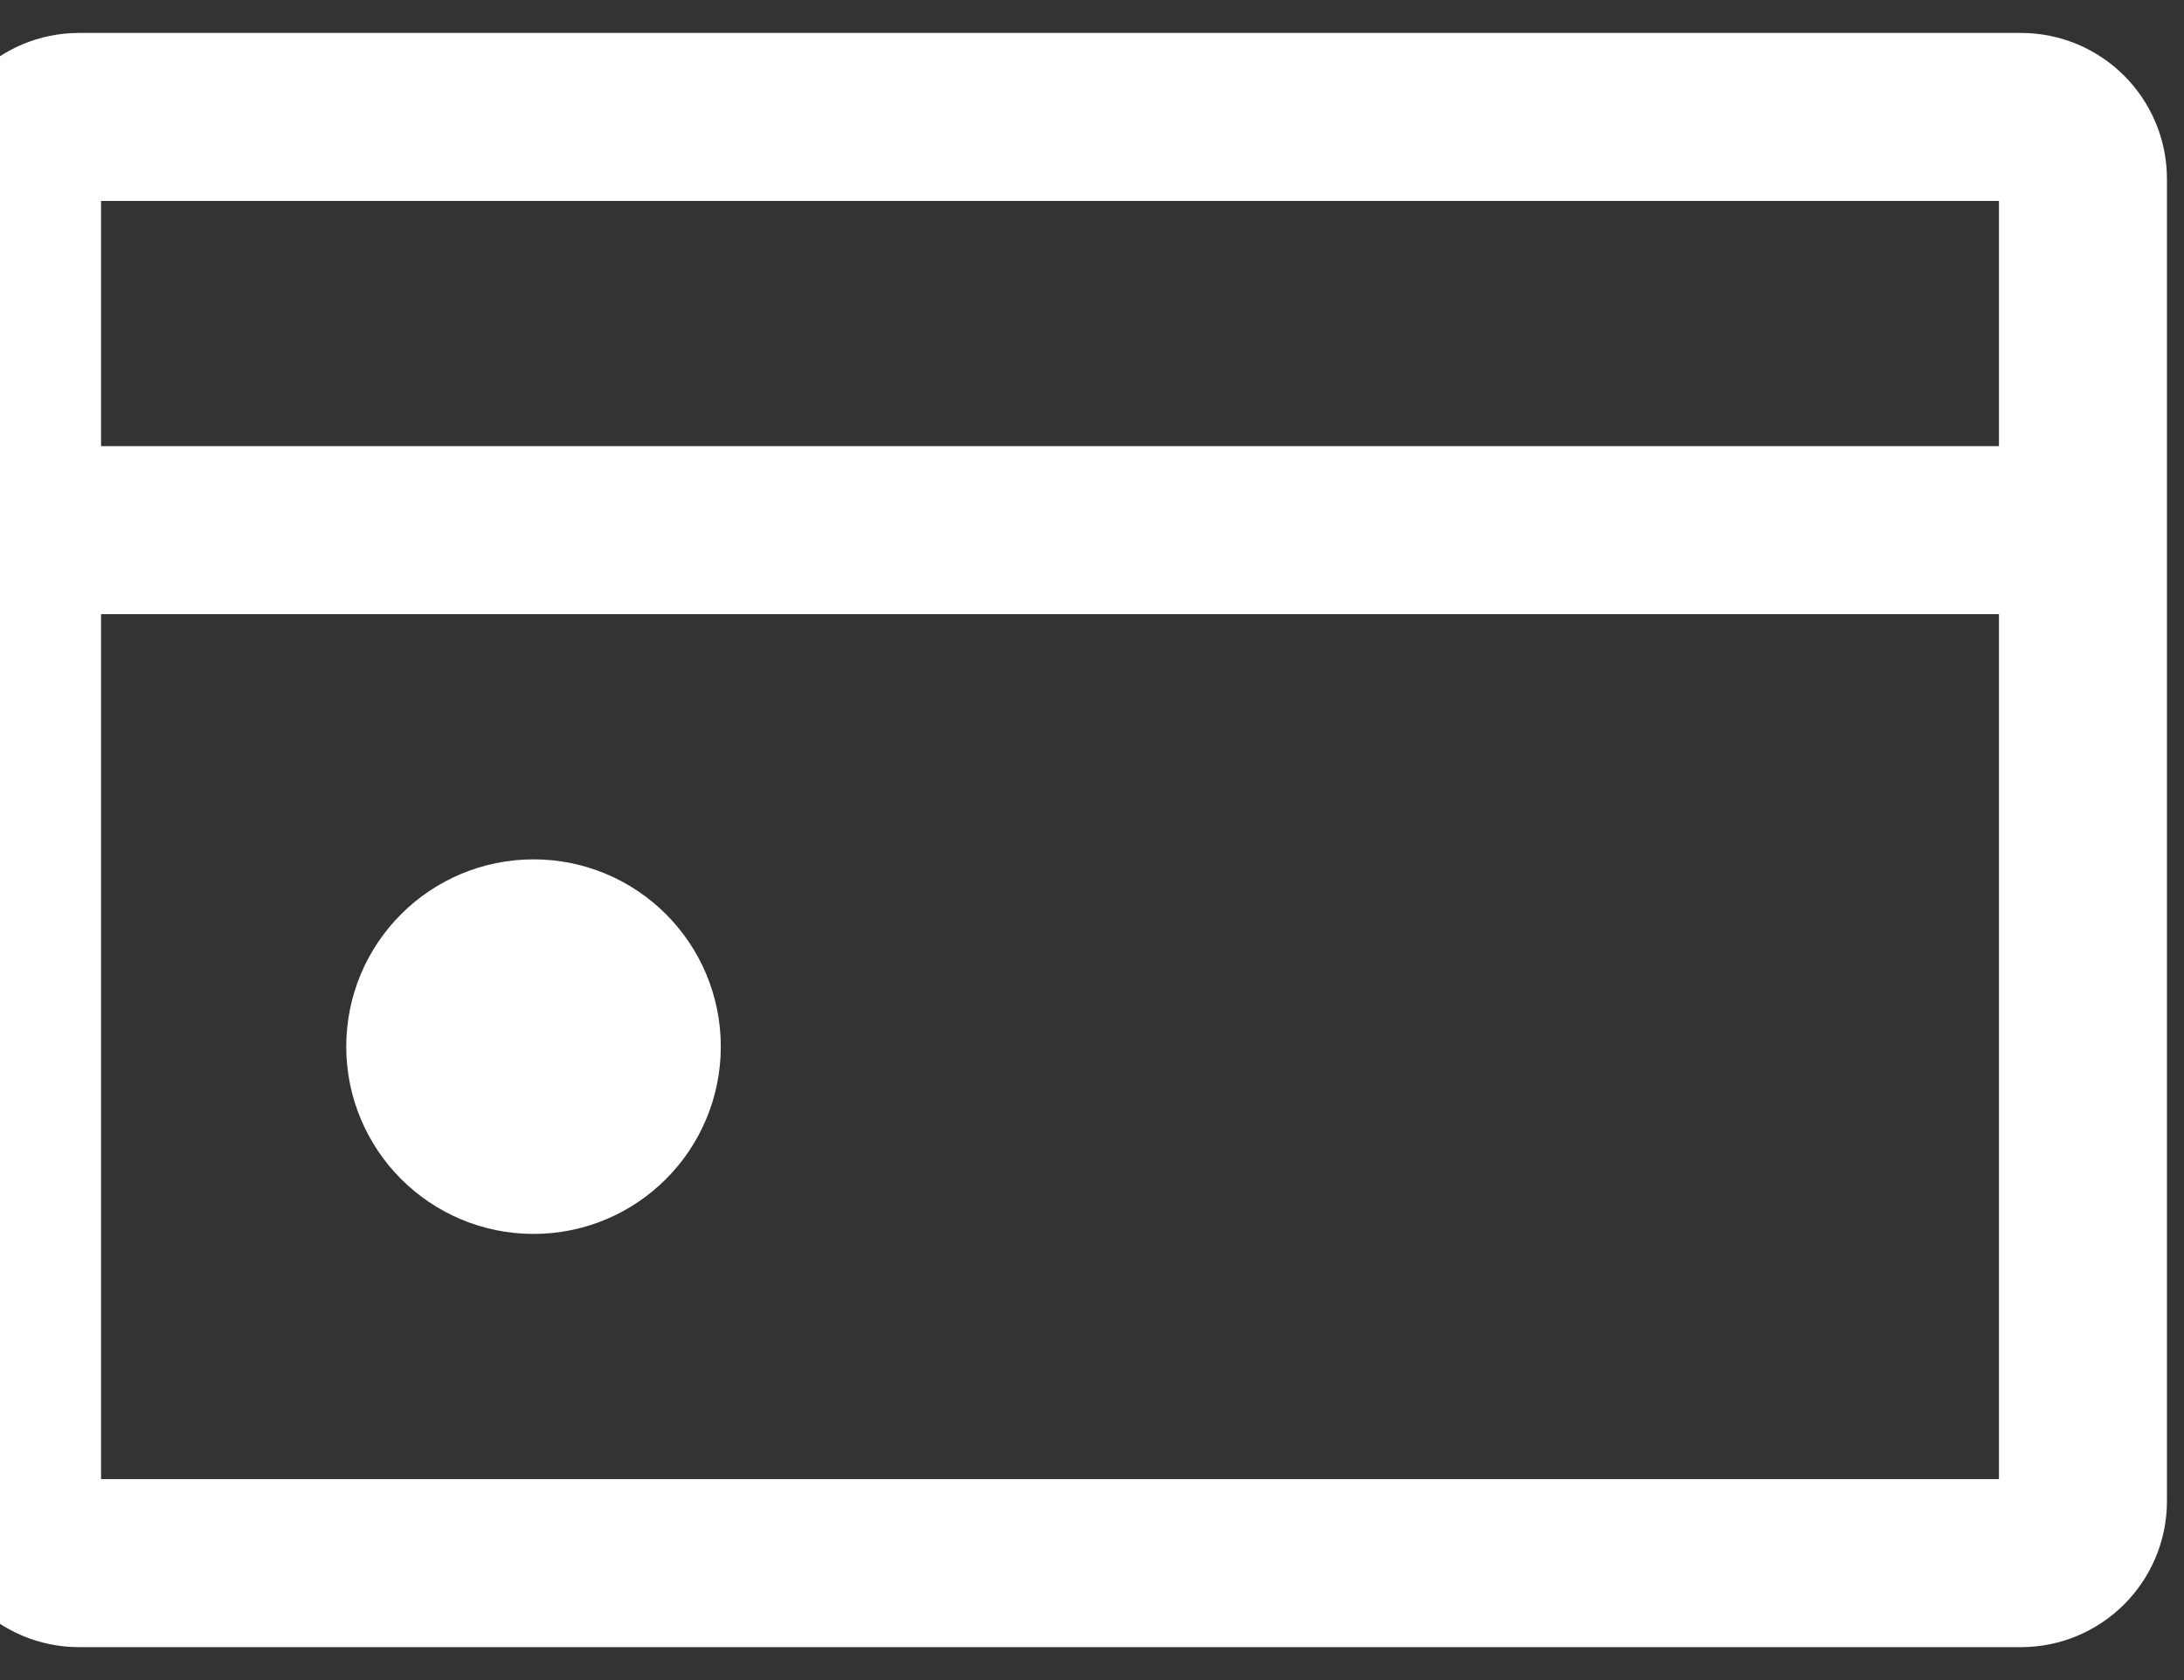 <svg width="26" height="20" viewBox="0 0 26 20" fill="none" xmlns="http://www.w3.org/2000/svg">
<rect x="0" y="0" width="26" height="20" fill="#333333" stroke="none"/>
<path d="M6.352 13.689C7.031 13.689 7.581 13.138 7.581 12.459C7.581 11.78 7.031 11.23 6.352 11.23C5.673 11.23 5.122 11.78 5.122 12.459C5.122 13.138 5.673 13.689 6.352 13.689Z" fill="white" stroke="white" stroke-width="2" stroke-linecap="round" stroke-linejoin="round"/>
<path d="M0.203 6.311V2.13C0.203 1.723 0.534 1.392 0.941 1.392H24.059C24.466 1.392 24.797 1.723 24.797 2.13V6.311M0.203 6.311V17.87C0.203 18.277 0.534 18.608 0.941 18.608H24.059C24.466 18.608 24.797 18.277 24.797 17.87V6.311M0.203 6.311H24.797" stroke="white" stroke-width="2" stroke-linecap="round" stroke-linejoin="round"/>
</svg>
